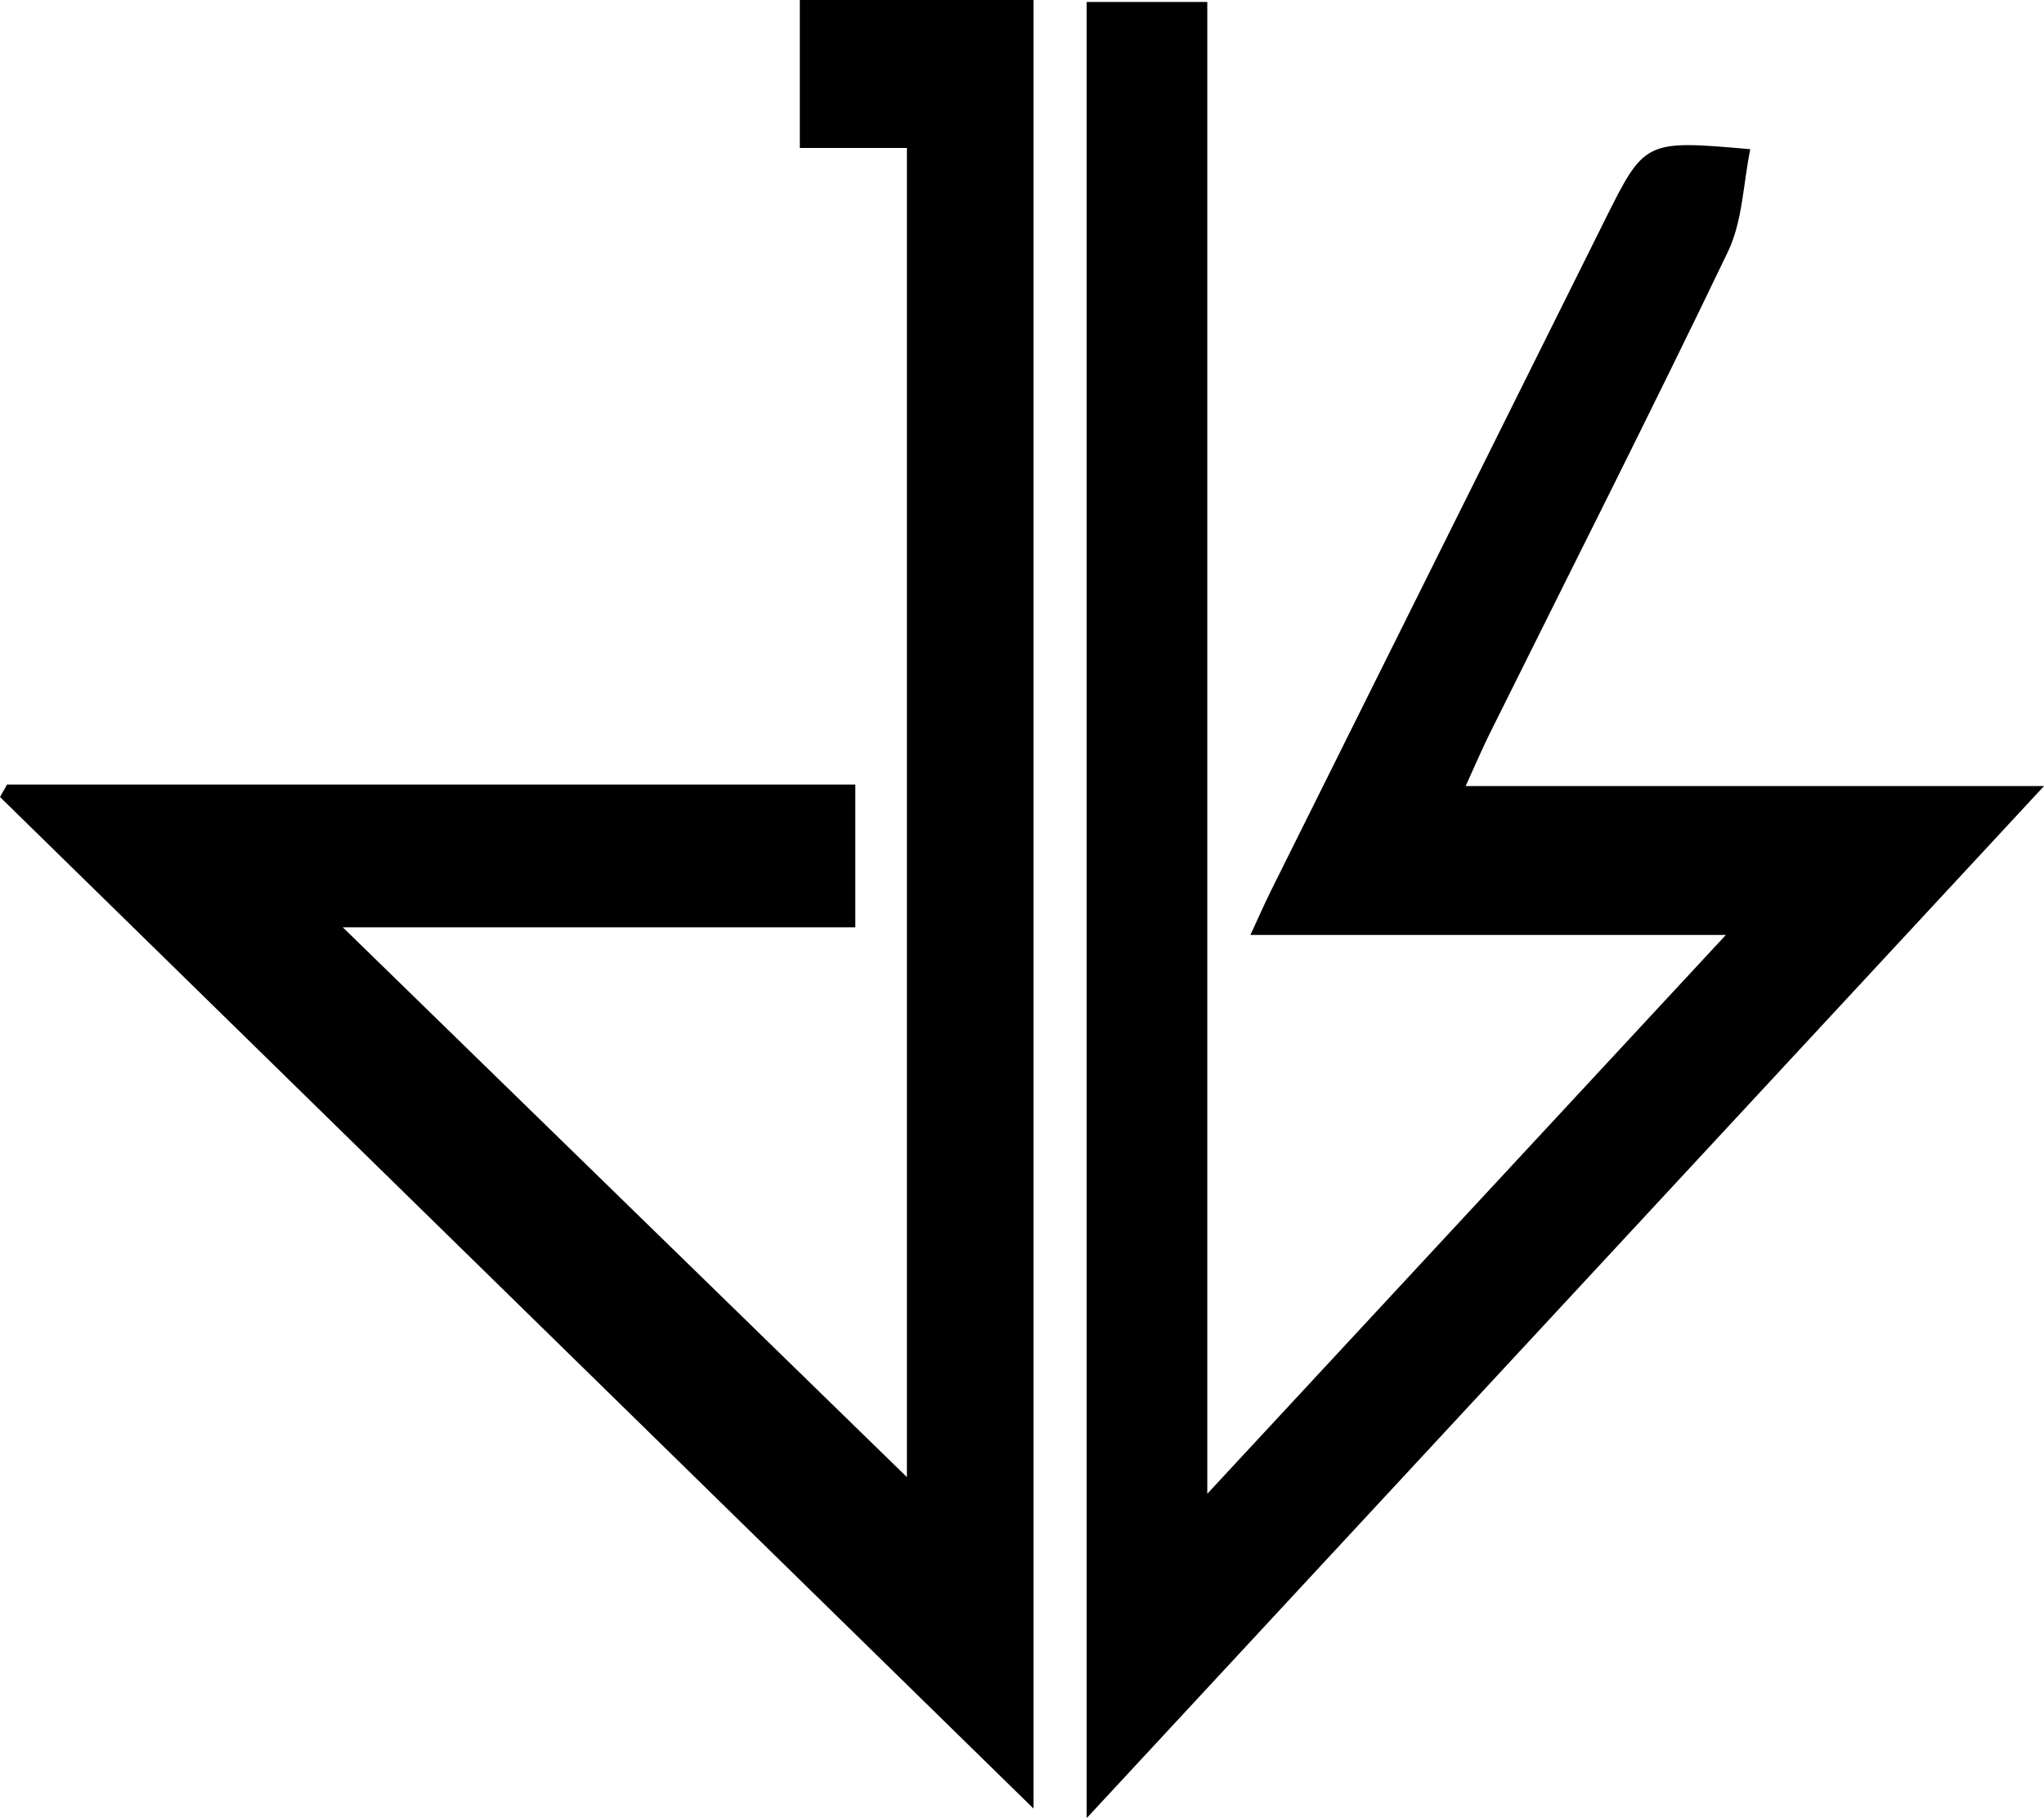 <svg xmlns="http://www.w3.org/2000/svg" viewBox="0 0 200 177.88"><g id="Layer_2" data-name="Layer 2"><g id="Layer_1-2" data-name="Layer 1"><path d="M118.13.19v146L168.87,91.5H122.35c.7-1.51,1.35-3,2.07-4.45L157,21.6c3.93-7.9,3.94-7.9,14.26-7-.7,3.42-.75,7-2.17,10-7.59,15.82-15.53,31.48-23.33,47.2-.81,1.64-1.53,3.33-2.35,5.13H200l-93.67,101V.19Z"/><path d="M101.13,177,0,78l.69-1.22h83V90.75H33.54l55.2,53.81V14.48H78.26V0h22.87Z"/></g></g></svg>